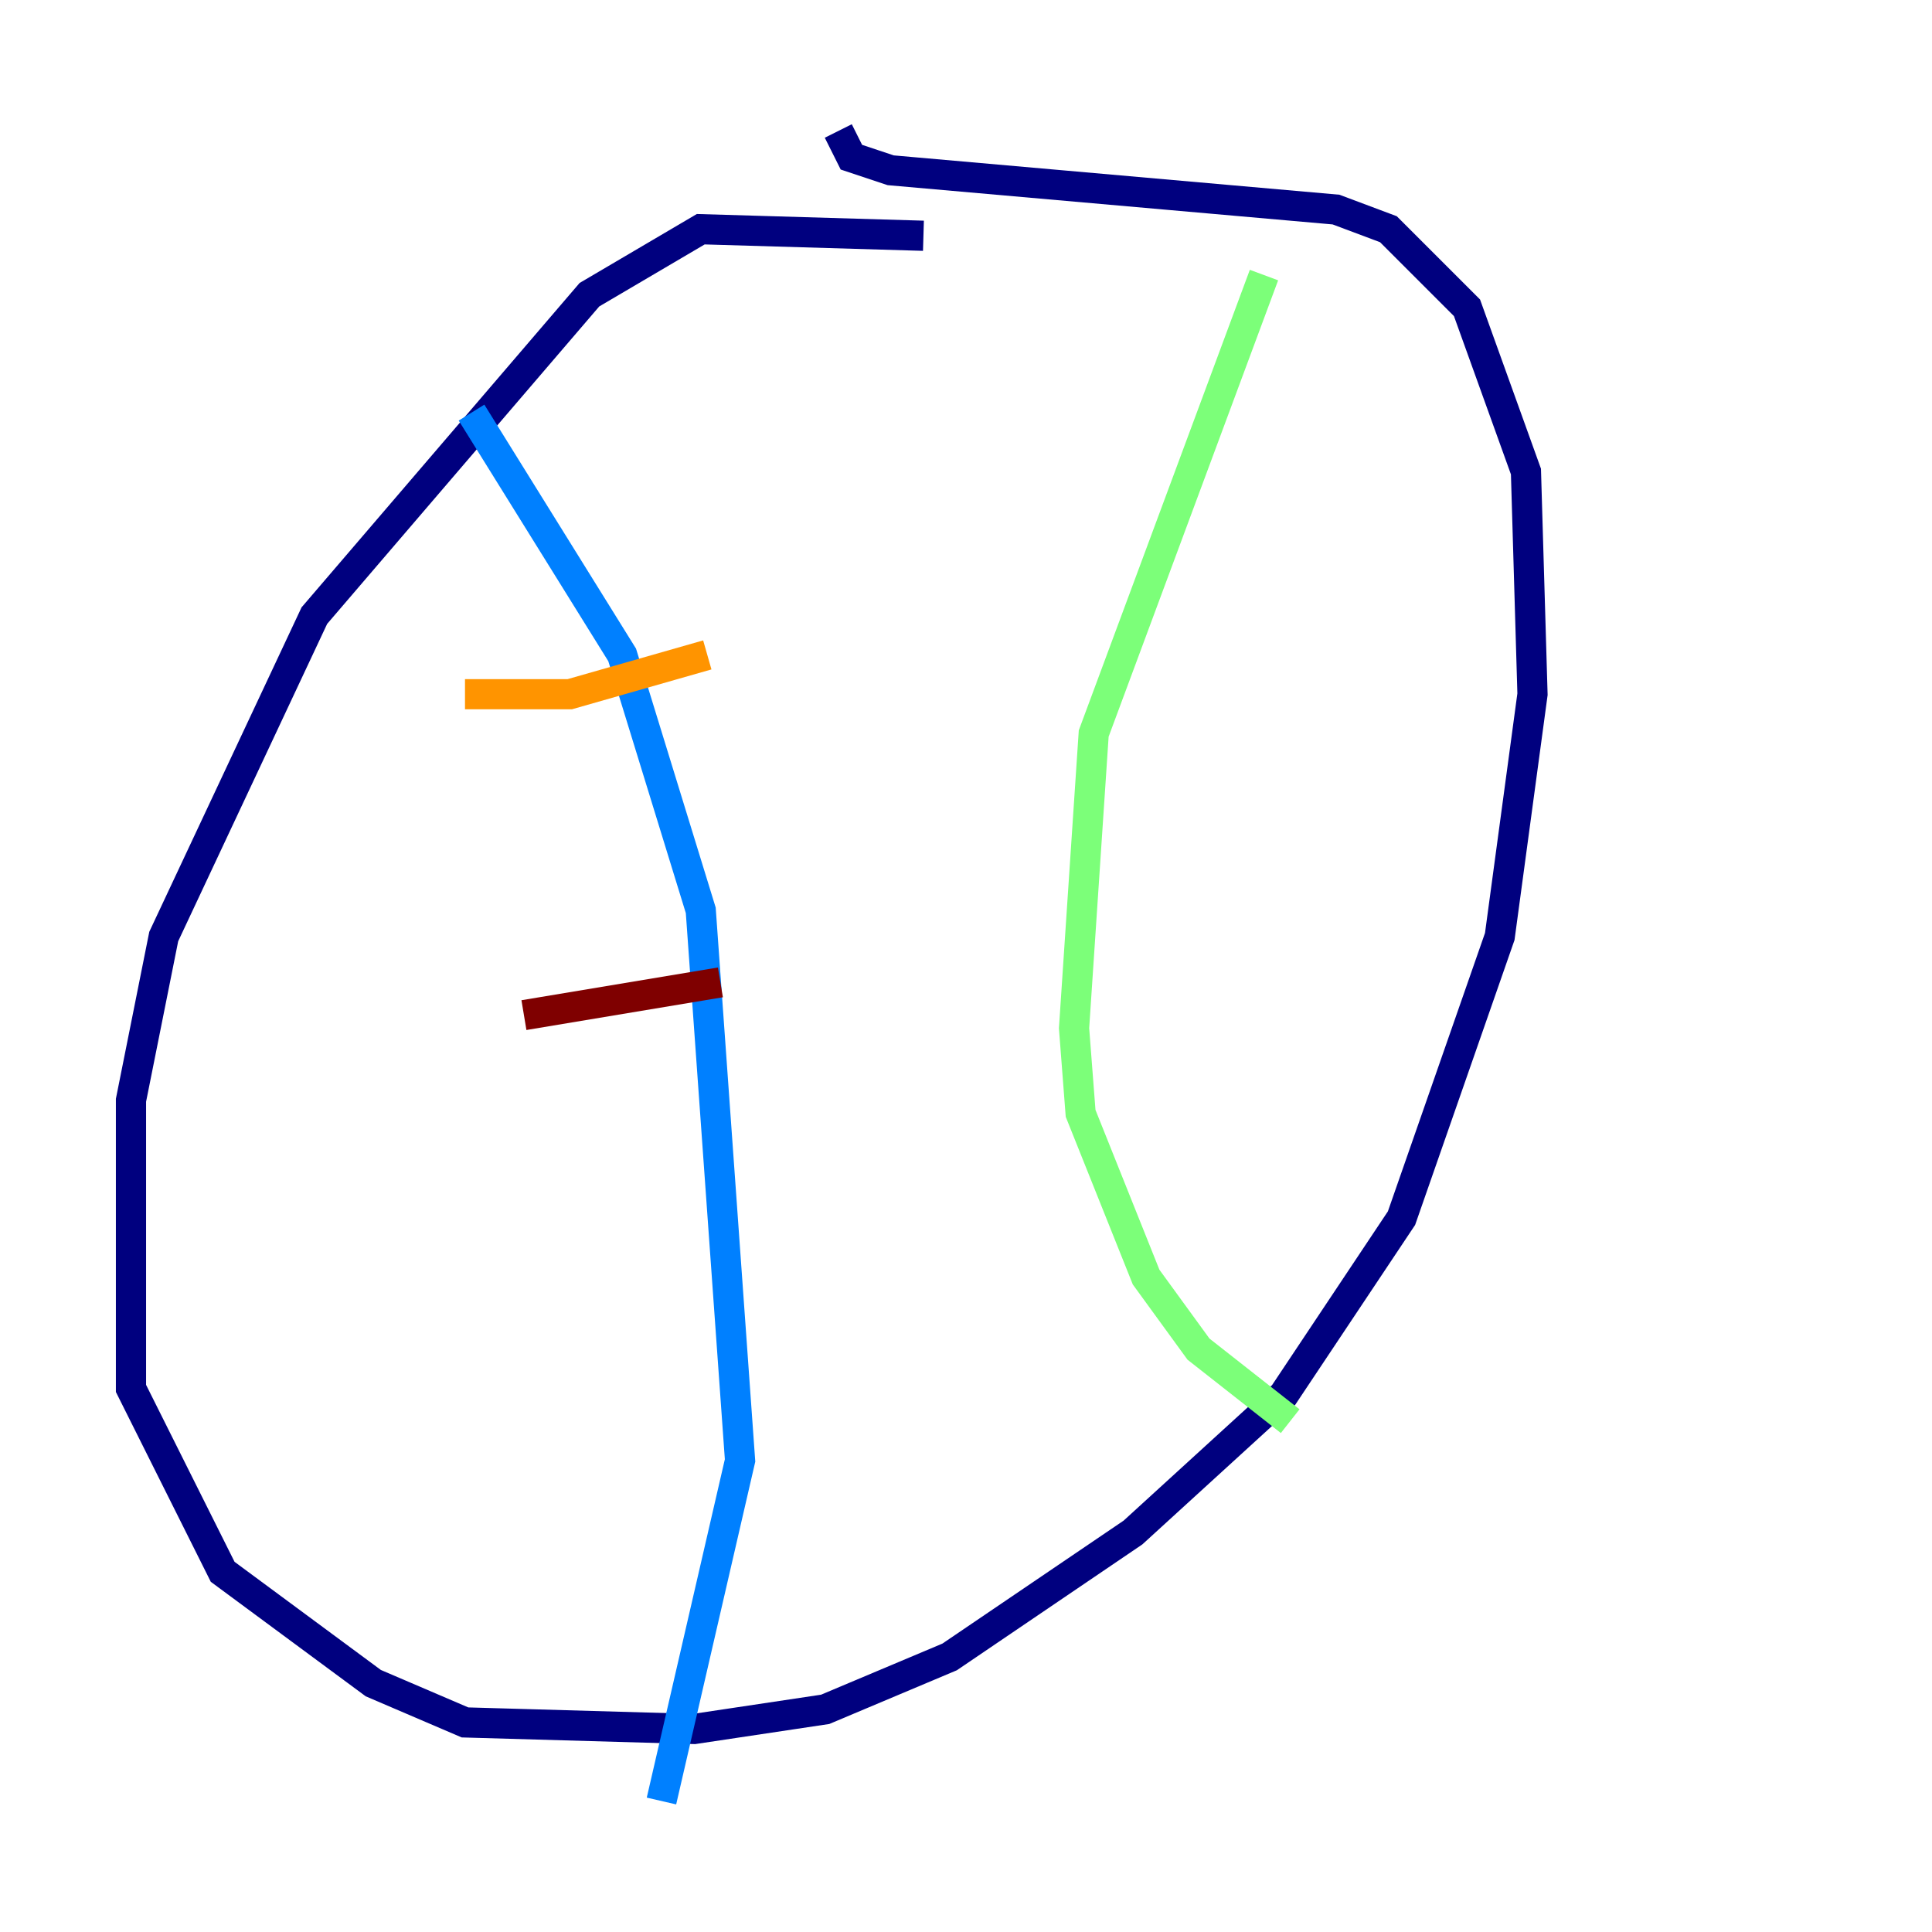 <?xml version="1.0" encoding="utf-8" ?>
<svg baseProfile="tiny" height="128" version="1.2" viewBox="0,0,128,128" width="128" xmlns="http://www.w3.org/2000/svg" xmlns:ev="http://www.w3.org/2001/xml-events" xmlns:xlink="http://www.w3.org/1999/xlink"><defs /><polyline fill="none" points="61.18,15.62 46.427,15.186 39.051,19.525 20.827,40.786 10.848,62.047 8.678,72.895 8.678,91.986 14.752,104.136 24.732,111.512 30.807,114.115 45.993,114.549 54.671,113.248 62.915,109.776 75.064,101.532 85.044,92.42 92.854,80.705 99.363,62.047 101.532,45.993 101.098,31.241 97.193,20.393 91.986,15.186 88.515,13.885 59.01,11.281 56.407,10.414 55.539,8.678" stroke="#00007f" stroke-width="2" /><polyline fill="none" points="31.241,27.336 41.22,43.39 46.427,60.312 49.031,96.759 43.824,119.322" stroke="#0080ff" stroke-width="2" /><polyline fill="none" points="83.742,18.224 72.461,48.597 71.159,68.122 71.593,73.763 75.932,84.61 79.403,89.383 85.478,94.156" stroke="#7cff79" stroke-width="2" /><polyline fill="none" points="30.807,45.993 37.749,45.993 46.861,43.39" stroke="#ff9400" stroke-width="2" /><polyline fill="none" points="34.712,67.254 47.729,65.085" stroke="#7f0000" stroke-width="2" /></svg>
